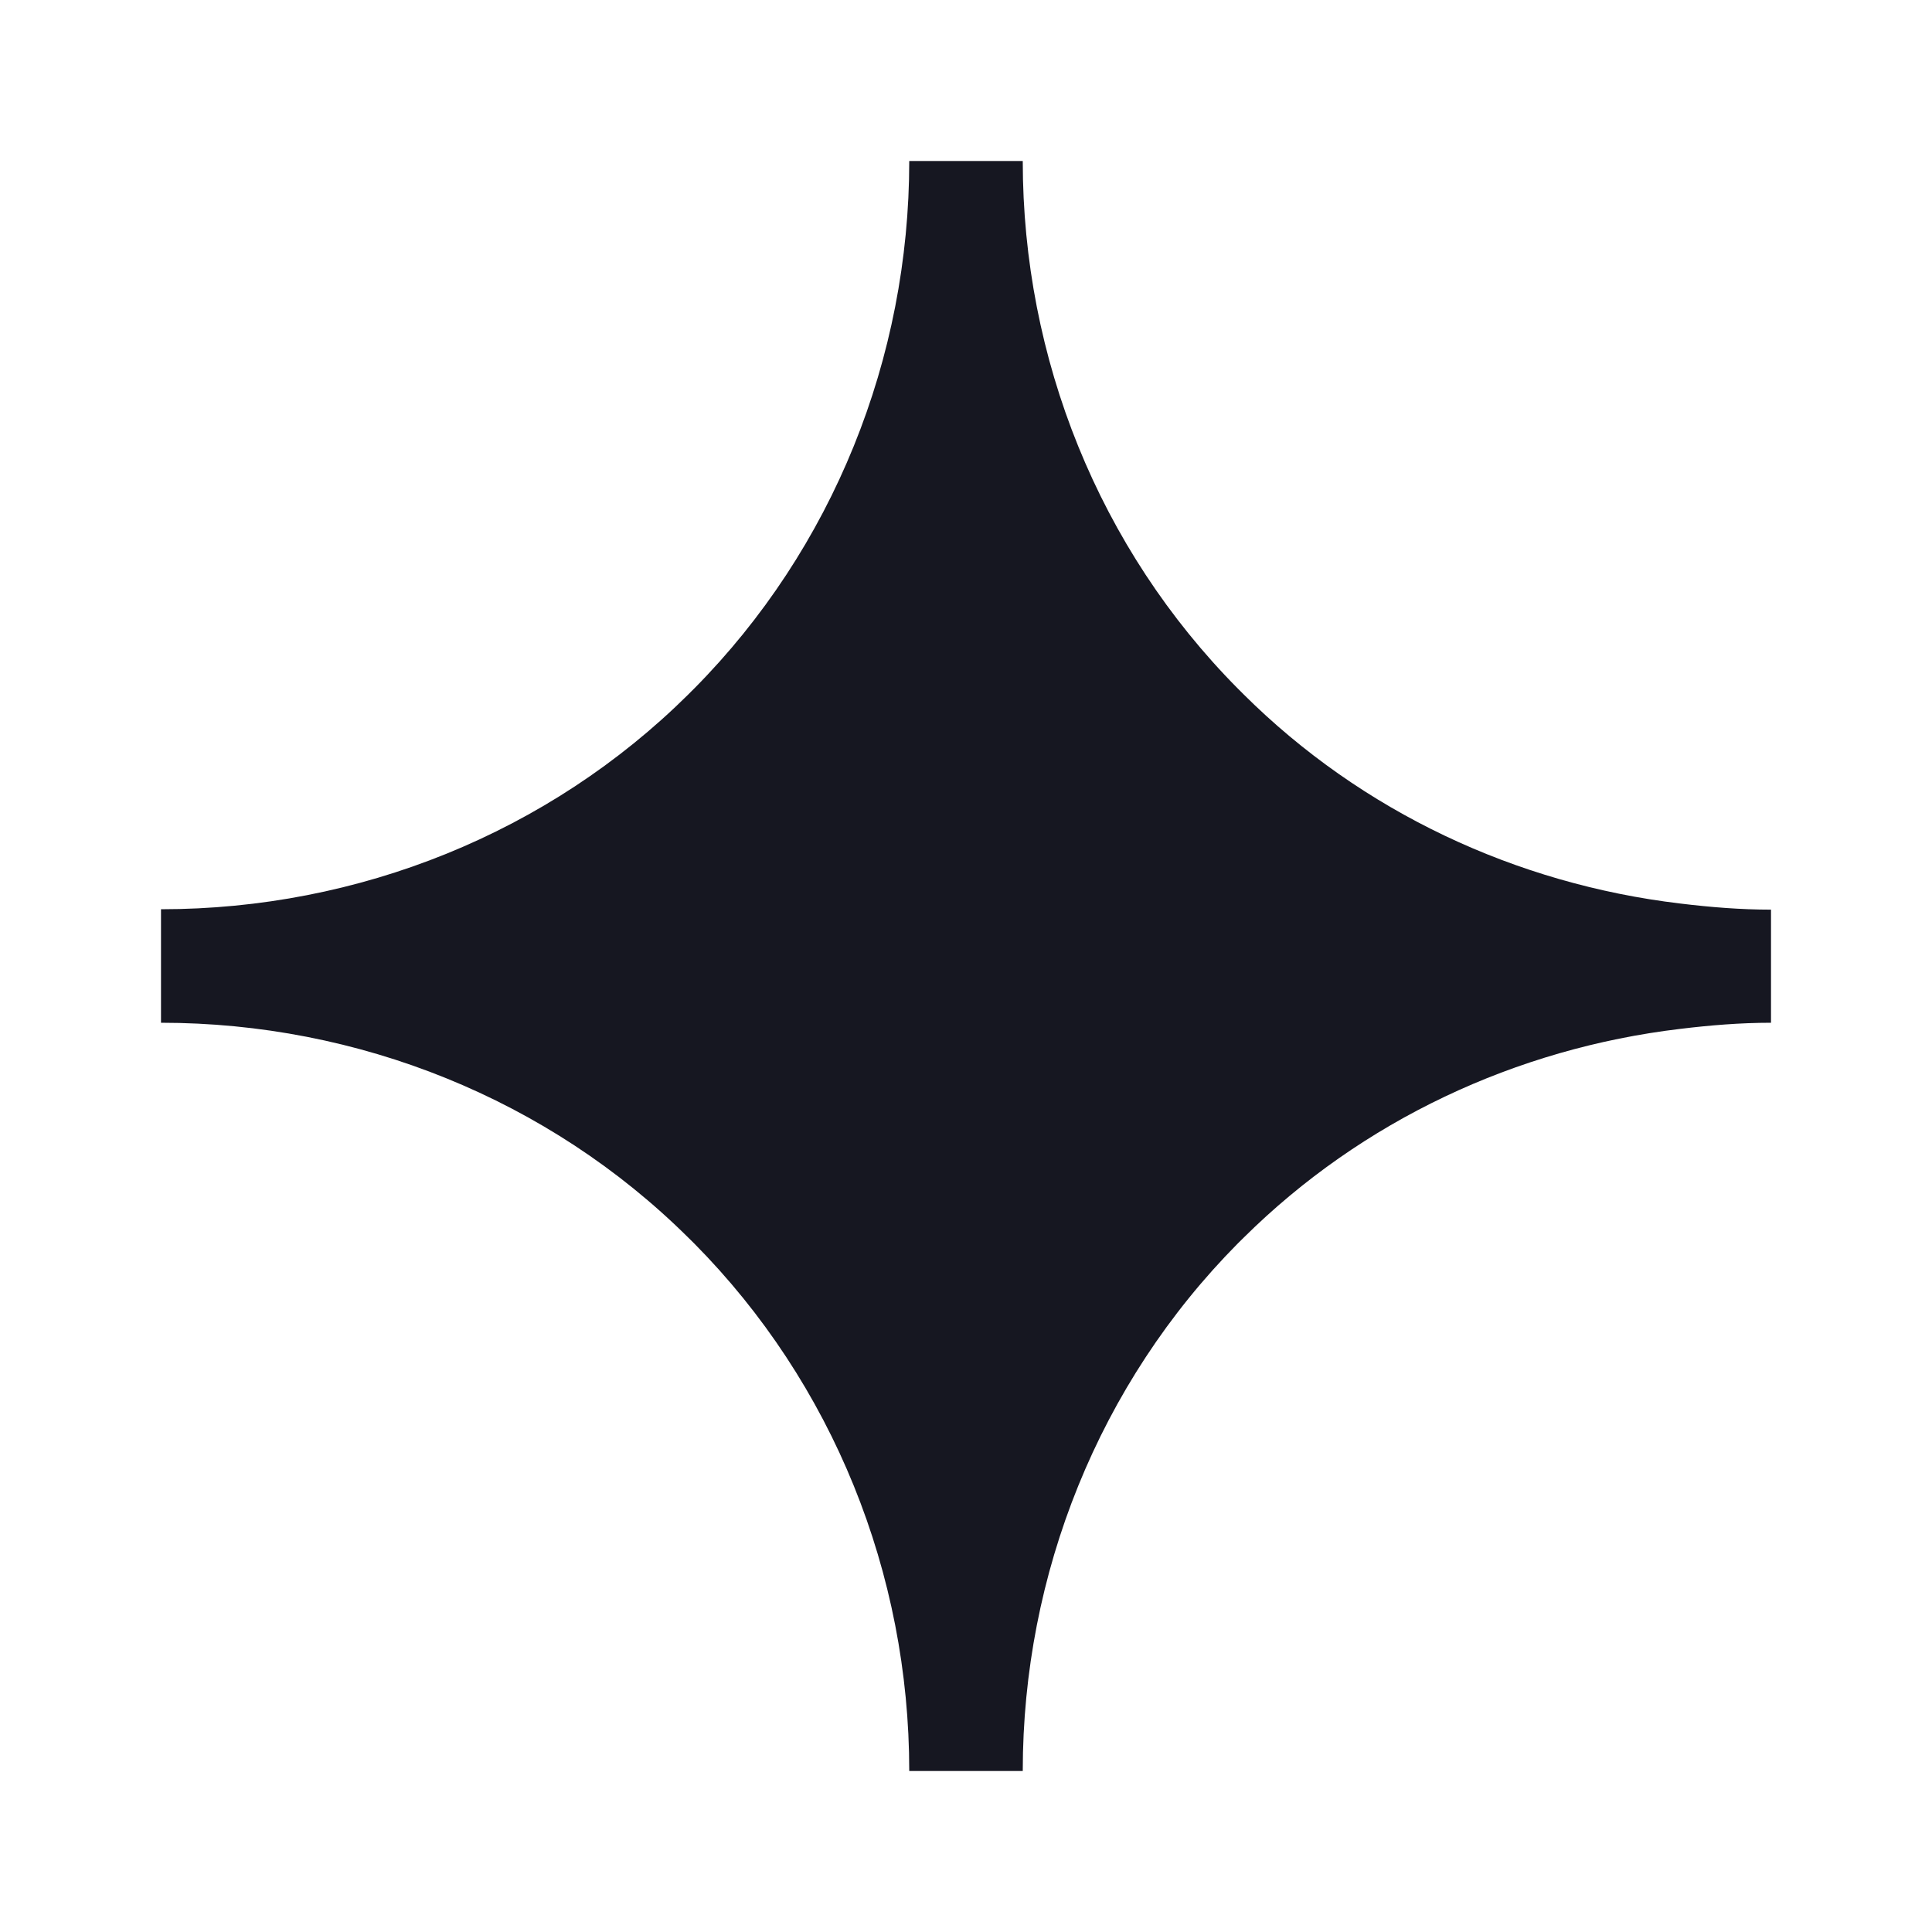<svg width="24" height="24" viewBox="0 0 24 24" fill="none" xmlns="http://www.w3.org/2000/svg">
<path d="M22 11.3C21.619 11.3 21.244 11.269 20.873 11.224C18.834 10.981 16.918 10.086 15.448 8.625C15.424 8.599 15.401 8.579 15.377 8.554C13.653 6.814 12.705 4.453 12.705 2H11.295C11.295 4.448 10.347 6.814 8.623 8.554C8.599 8.579 8.576 8.599 8.552 8.625C6.814 10.349 4.452 11.295 2 11.295V12.705C4.447 12.705 6.814 13.651 8.552 15.376C8.576 15.401 8.599 15.421 8.623 15.446C10.347 17.186 11.295 19.547 11.295 22H12.705C12.705 19.552 13.653 17.186 15.377 15.446C15.401 15.421 15.424 15.401 15.448 15.376C16.918 13.919 18.834 13.024 20.873 12.781C21.244 12.736 21.619 12.705 22 12.705V11.295V11.3Z" fill="#161721"/>
</svg>
